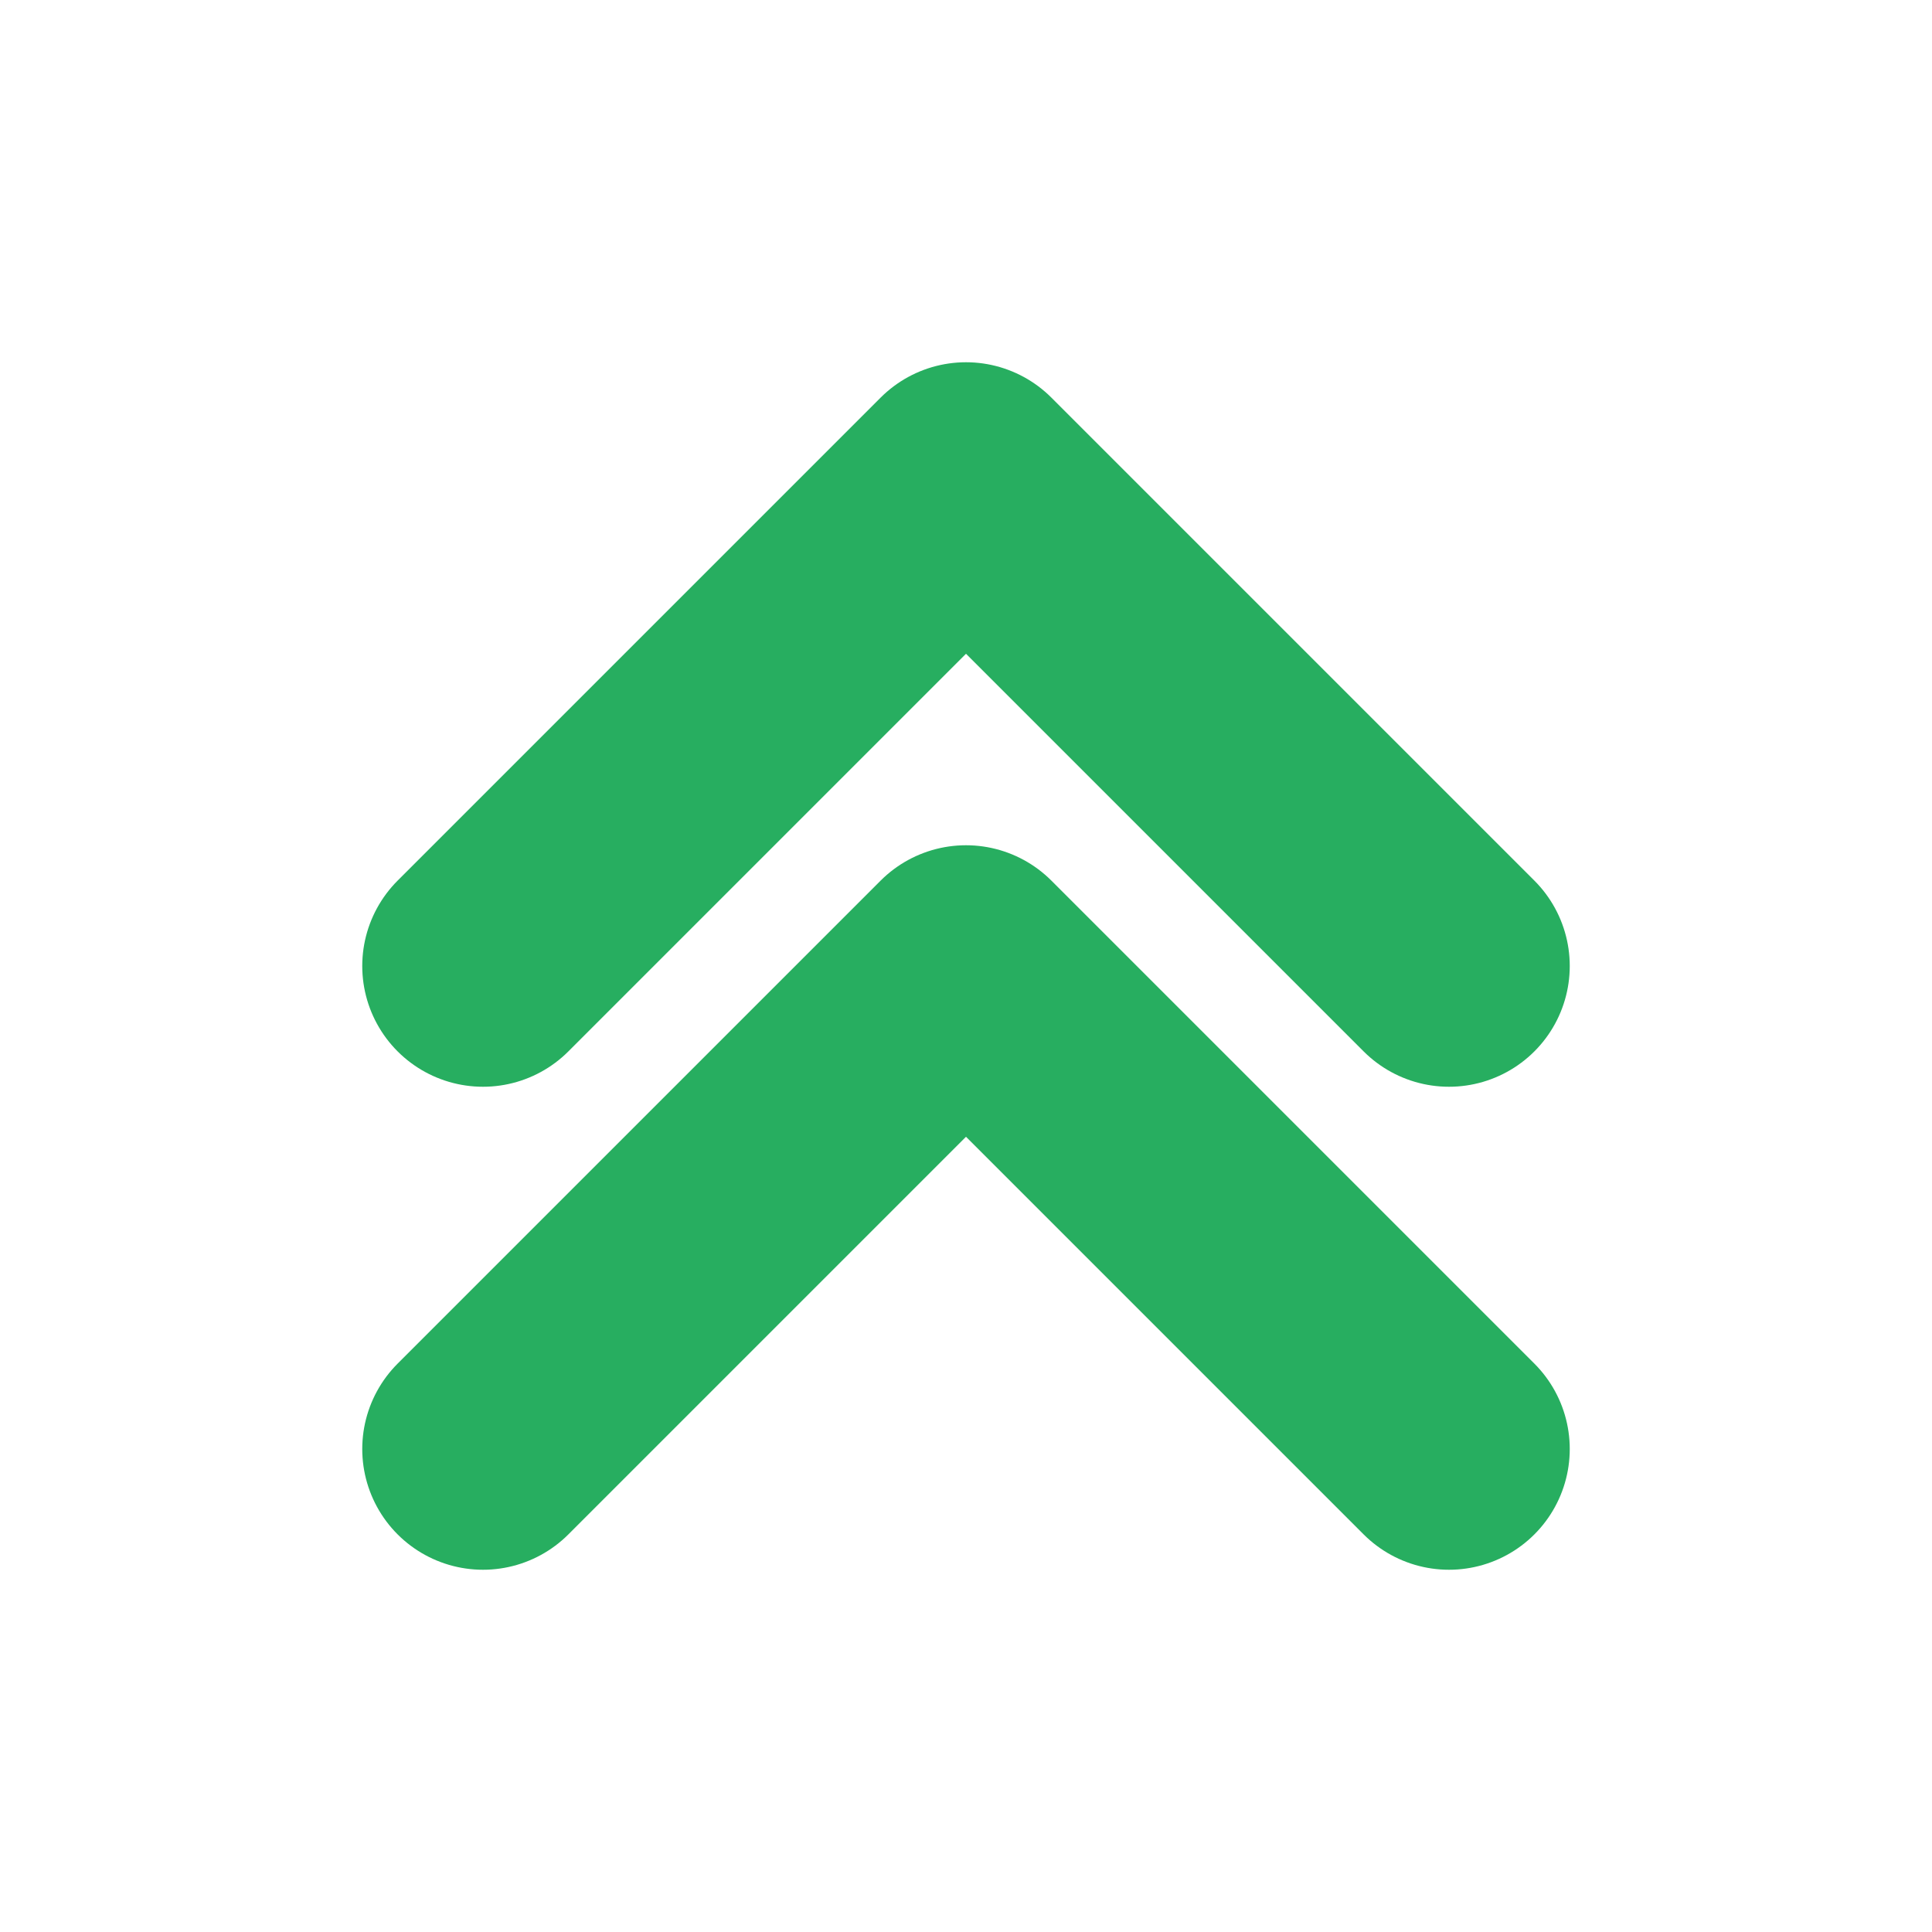 <svg width="16" height="16" viewBox="0 0 16 16" fill="none" xmlns="http://www.w3.org/2000/svg">
  <path d="M4 8L8 4L12 8" stroke="#27ae60" stroke-width="2" stroke-linecap="round" stroke-linejoin="round" fill="none"/>
  <path d="M4 12L8 8L12 12" stroke="#27ae60" stroke-width="2" stroke-linecap="round" stroke-linejoin="round" fill="none"/>
</svg>
